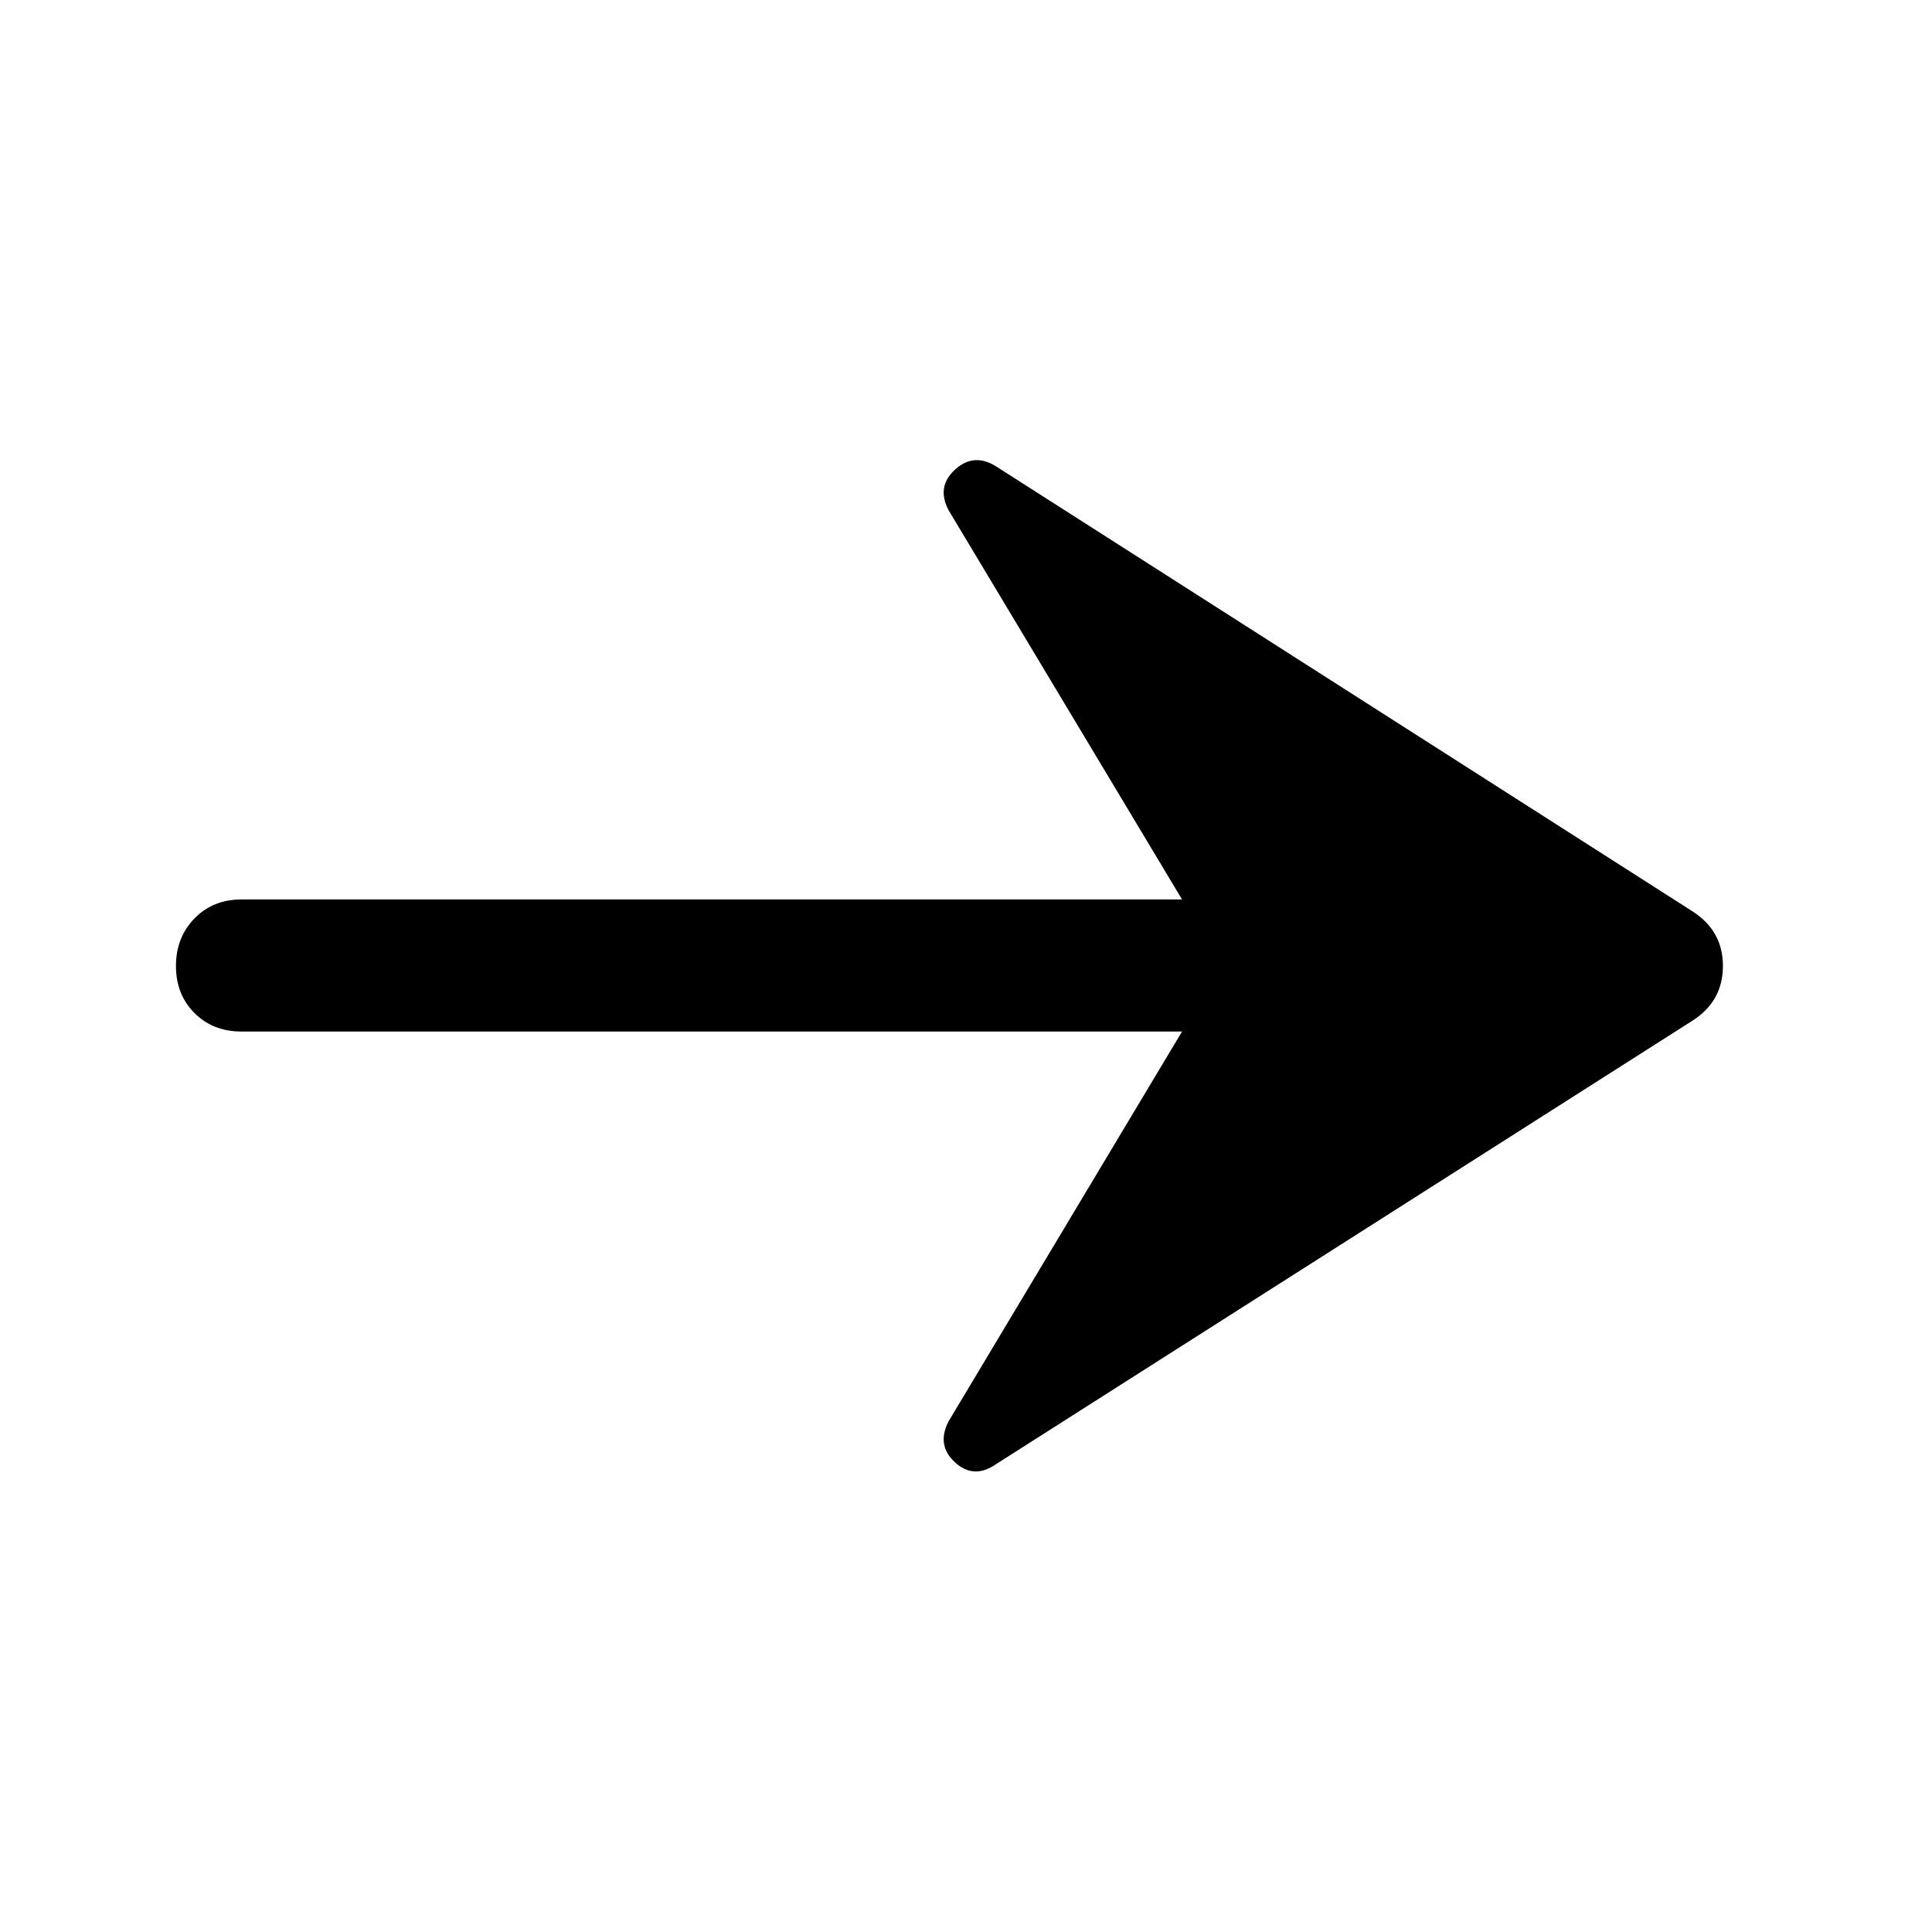 <svg xmlns="http://www.w3.org/2000/svg" height="48" viewBox="0 -960 960 960" width="48"><path d="M495.24-232.67q-11.2 7.95-20.64-.63-9.45-8.59-3.21-20.53l115.96-193.6H120q-14.17 0-23.37-9.2-9.2-9.2-9.2-23.37 0-14.17 9.2-23.62 9.2-9.45 23.37-9.45h467.35L471.39-706.41q-6.24-11.7 3.21-20.29 9.44-8.58 20.64-1.37L840.7-507.35q15.41 9.7 15.41 27.35 0 17.65-15.41 27.35L495.24-232.67Z"/></svg>